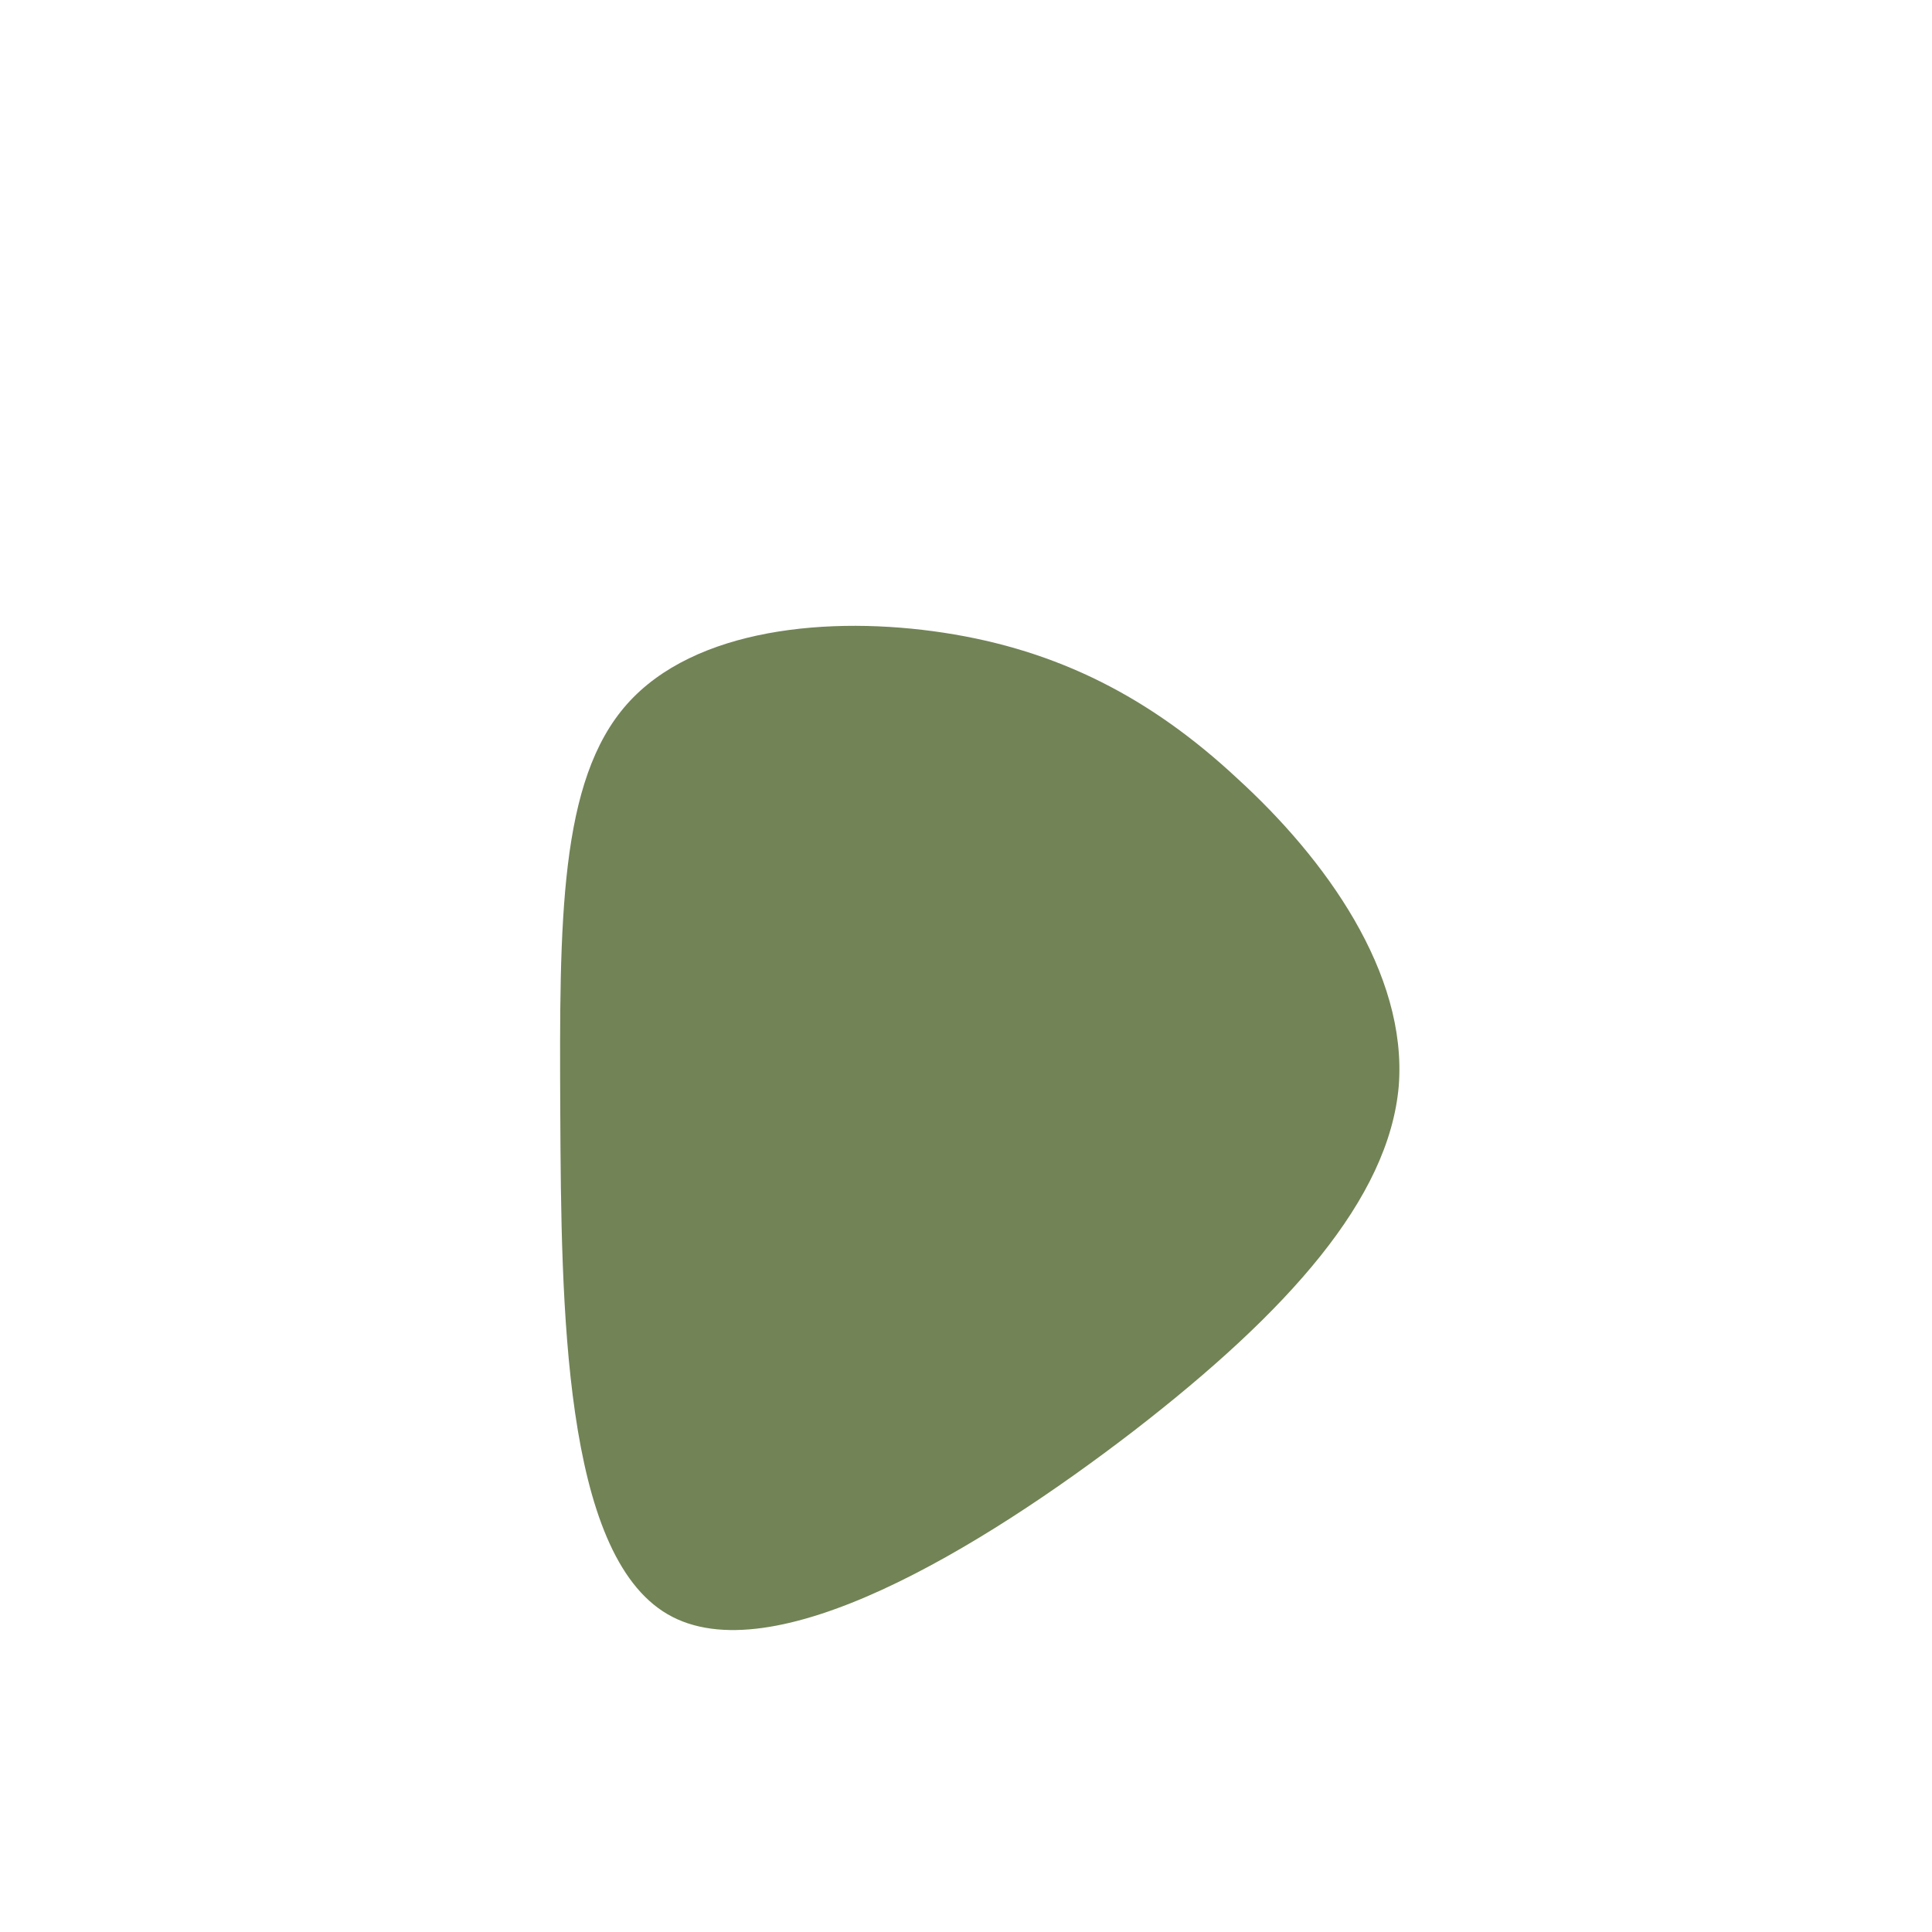 <?xml version="1.0" standalone="no"?>
<svg viewBox="0 0 200 200" xmlns="http://www.w3.org/2000/svg">
  <path fill="#728356" d="M28.1,-19.4C37.2,-11.1,45.7,0.7,44.8,12.4C43.8,24.1,33.3,35.8,17.4,48.1C1.4,60.4,-20.1,73.4,-30.9,67.1C-41.7,60.8,-41.9,35.2,-42,15.2C-42.1,-4.8,-42.1,-19.2,-35.1,-27.1C-28.1,-35,-14.1,-36.3,-2.3,-34.5C9.5,-32.7,19.1,-27.8,28.1,-19.4Z" transform="translate(100 100)" />
</svg>
